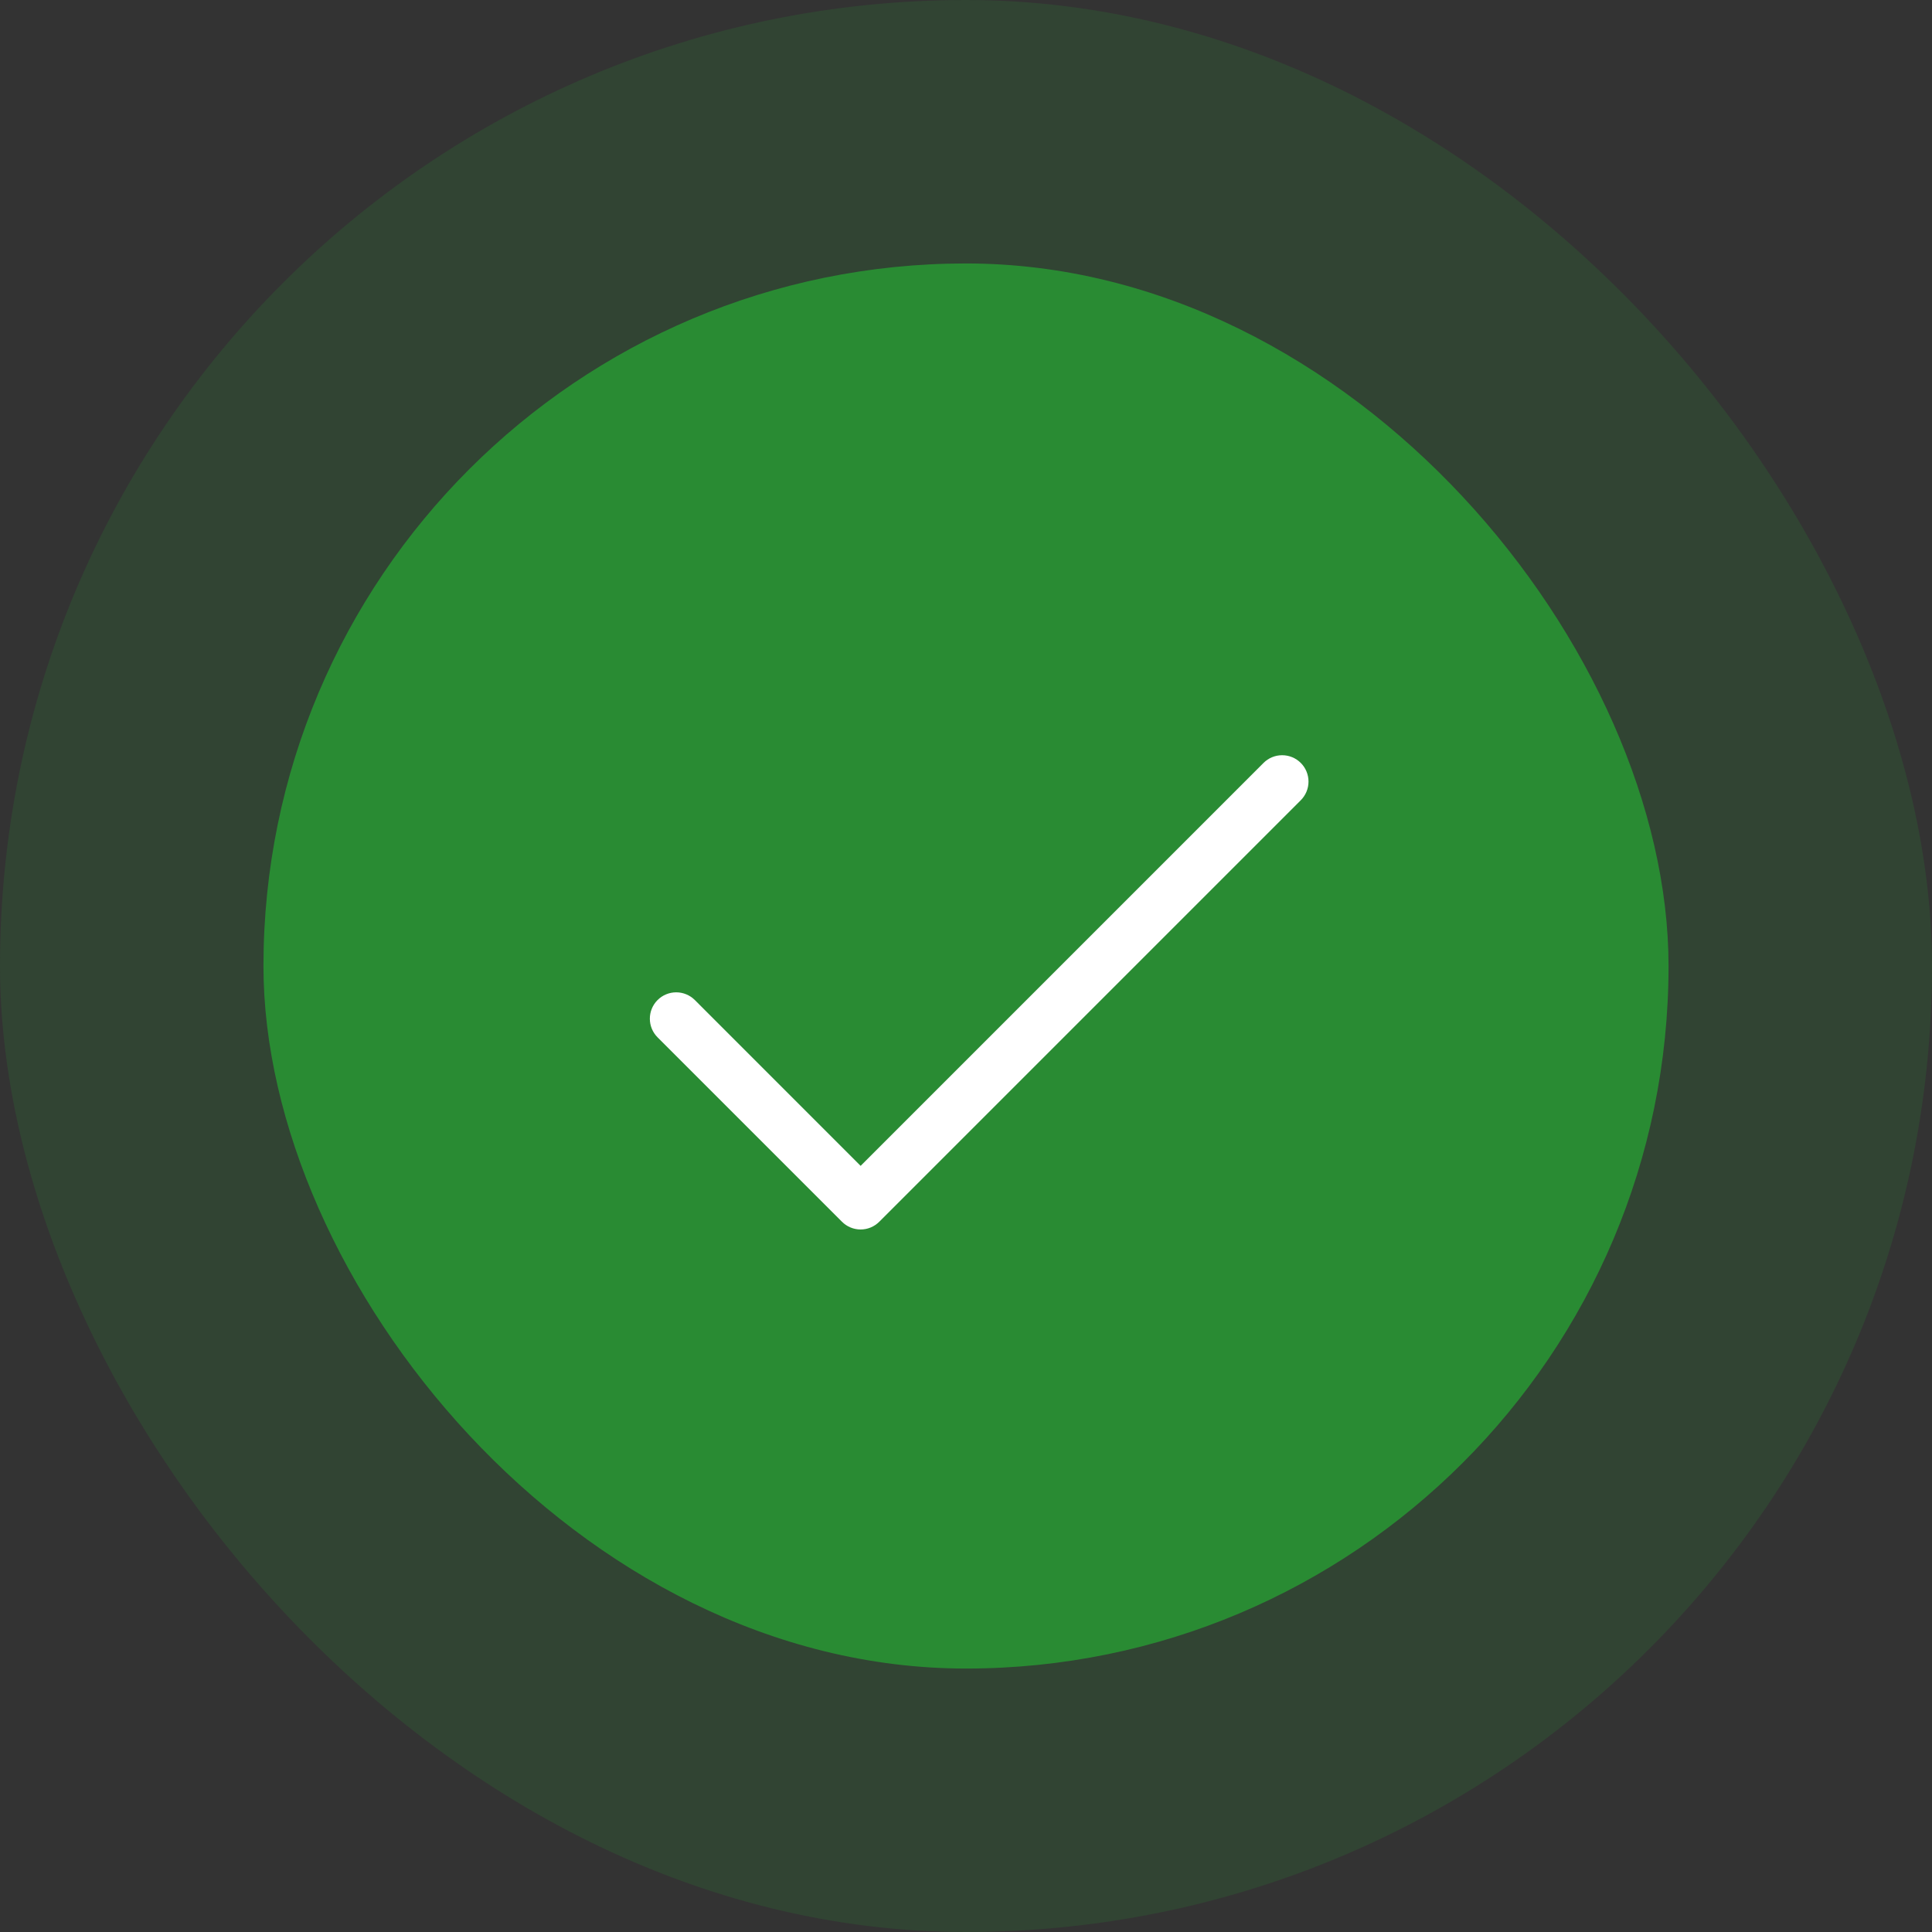 <svg width="220" height="220" viewBox="0 0 220 220" fill="none" xmlns="http://www.w3.org/2000/svg">
<rect x="0" y="0" width="220" height="220" fill="#333333" stroke="none"/>
<rect width="220" height="220" rx="110" fill="#298B33" fill-opacity="0.2"/>
<rect x="30" y="30" width="160" height="160" rx="80" fill="#298B33"/>
<path d="M148.123 91.123L100.123 139.122C99.844 139.401 99.513 139.623 99.149 139.774C98.785 139.925 98.394 140.002 98 140.002C97.606 140.002 97.216 139.925 96.851 139.774C96.487 139.623 96.156 139.401 95.878 139.122L74.878 118.122C74.315 117.56 73.999 116.796 73.999 116C73.999 115.204 74.315 114.44 74.878 113.877C75.441 113.315 76.204 112.998 77 112.998C77.796 112.998 78.56 113.315 79.123 113.877L98 132.759L143.878 86.877C144.441 86.314 145.204 85.998 146 85.998C146.796 85.998 147.56 86.314 148.123 86.877C148.686 87.44 149.002 88.204 149.002 89C149.002 89.796 148.686 90.559 148.123 91.123Z" fill="white"/>
</svg>
